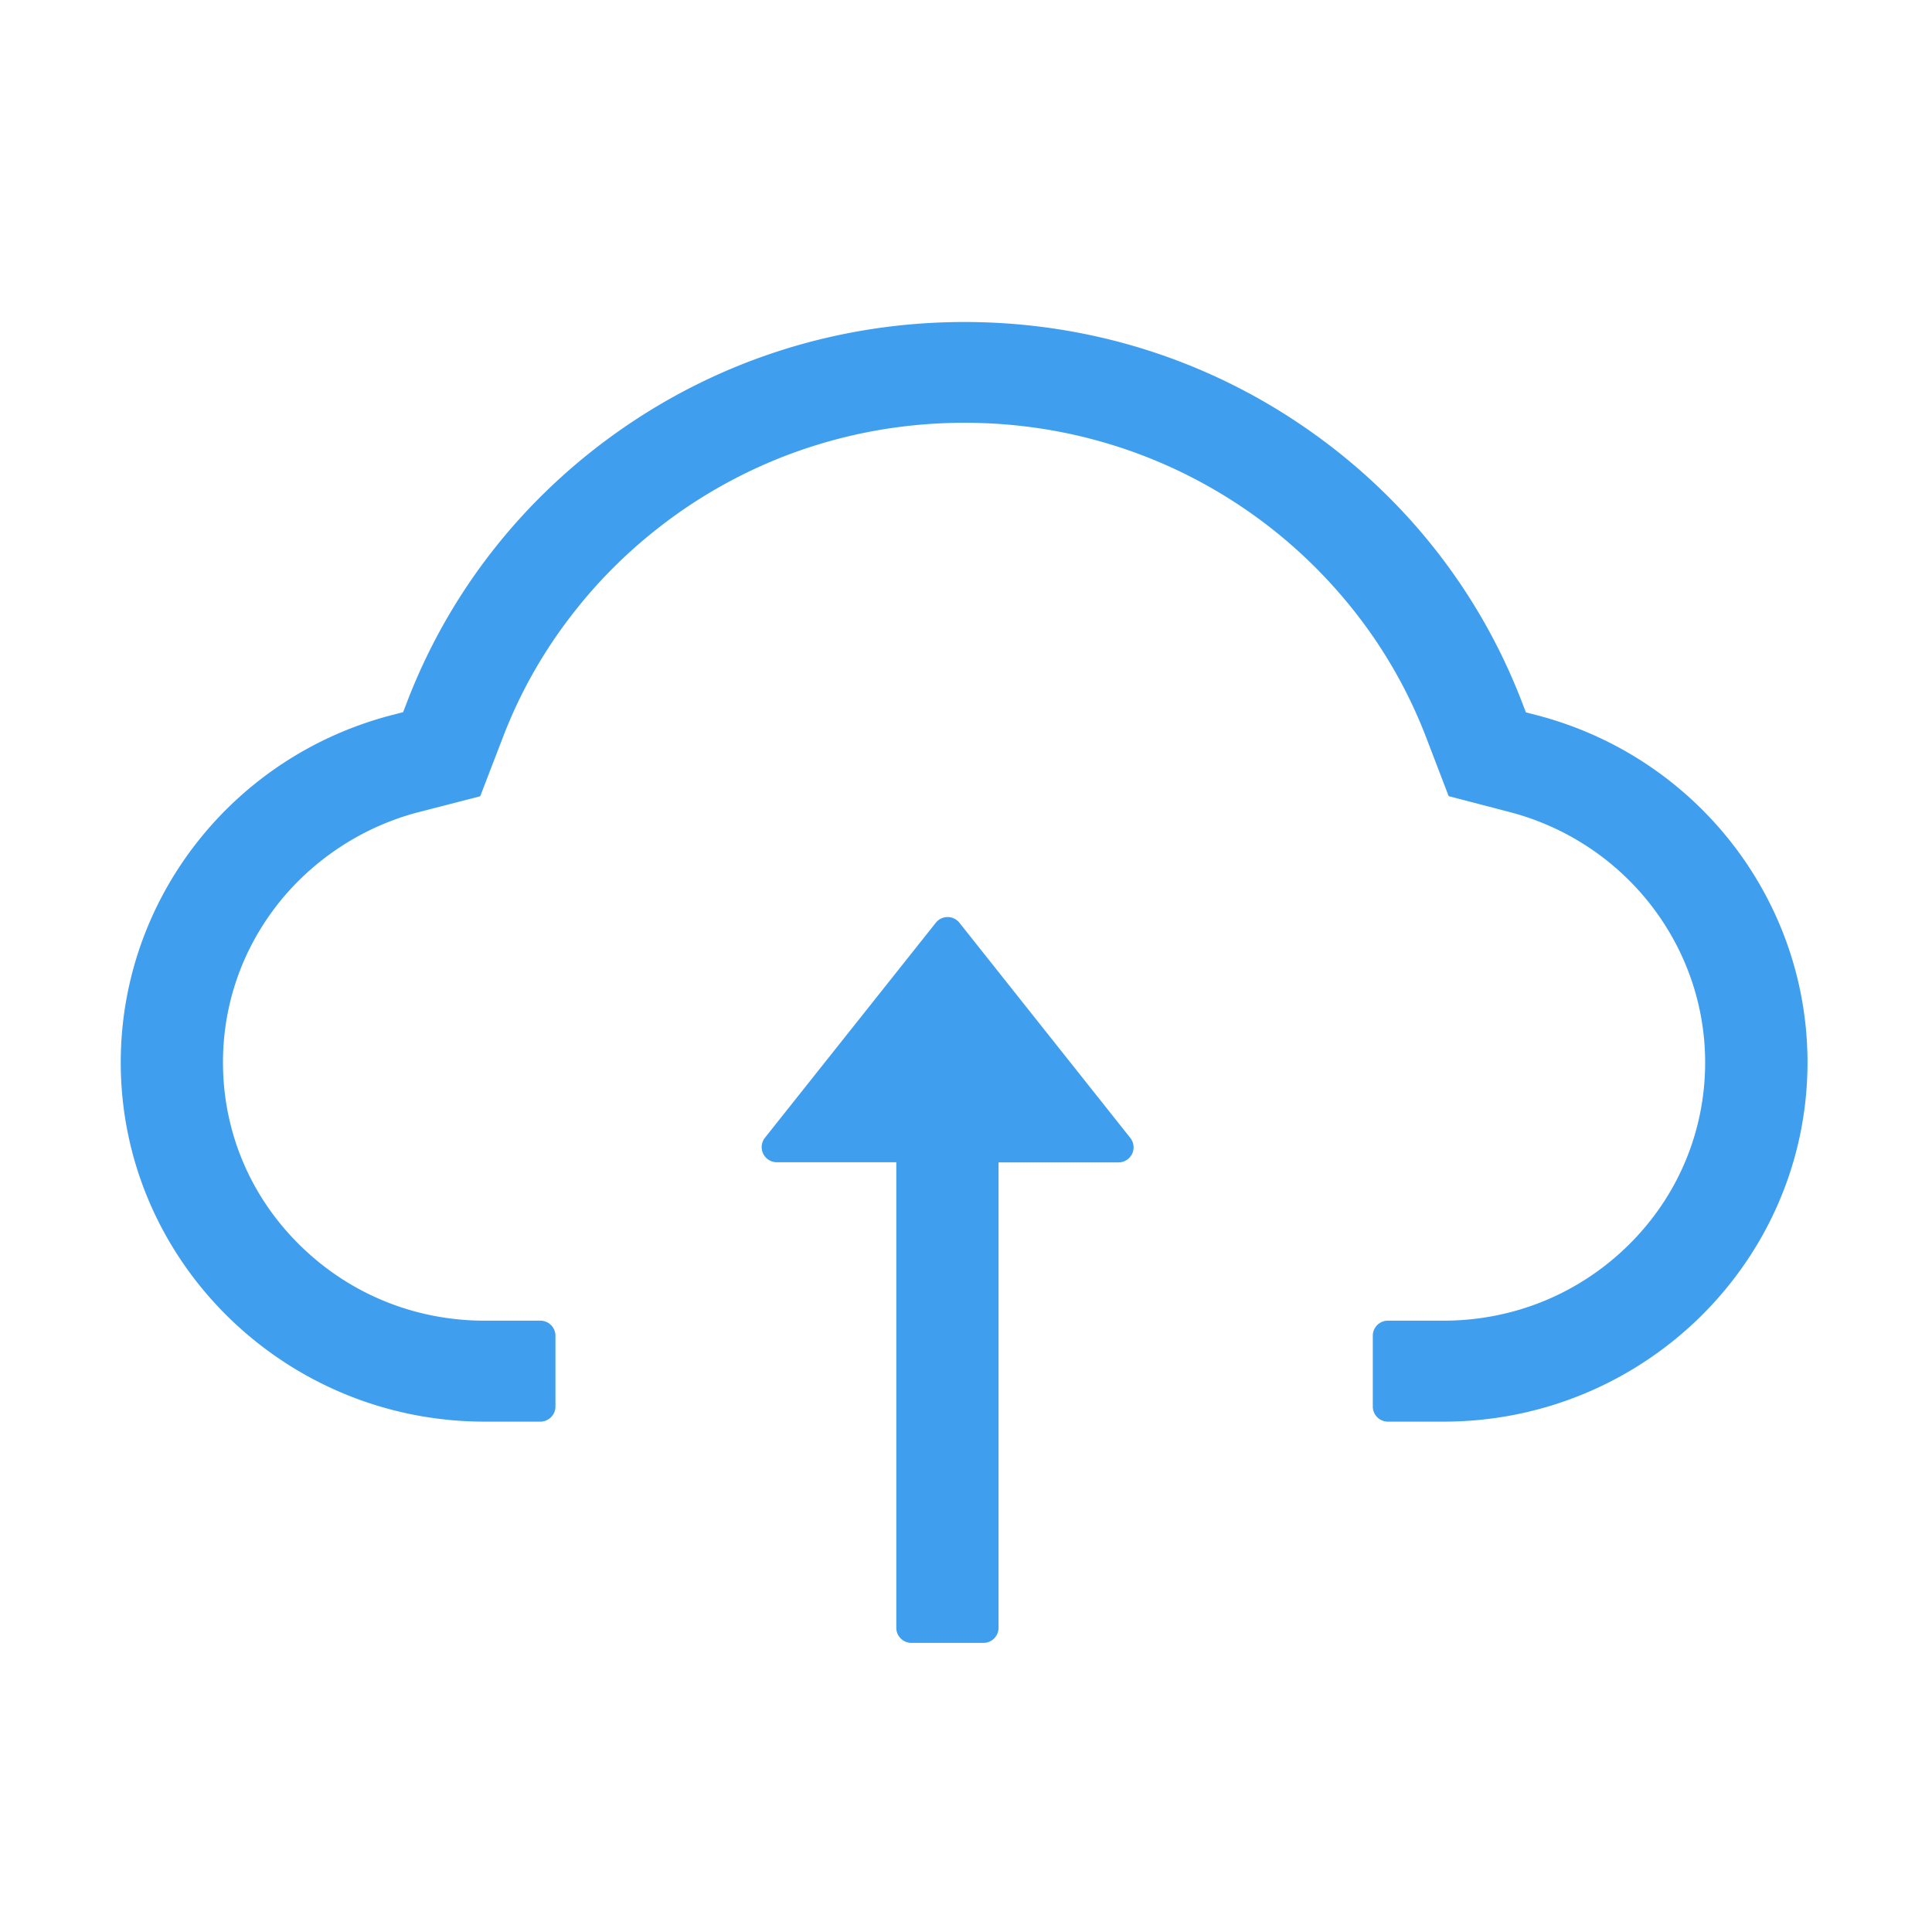 <?xml version="1.0" standalone="no"?><!DOCTYPE svg PUBLIC "-//W3C//DTD SVG 1.1//EN" "http://www.w3.org/Graphics/SVG/1.1/DTD/svg11.dtd"><svg t="1634386665594" class="icon" viewBox="0 0 1024 1024" version="1.1" xmlns="http://www.w3.org/2000/svg" p-id="4733" xmlns:xlink="http://www.w3.org/1999/xlink" width="200" height="200"><defs><style type="text/css"></style></defs><path d="M497.28 487.794a8 8 0 0 1 11.24 1.29l90.566 114.04a8 8 0 0 1-6.265 12.975h-63.57v246.663a8 8 0 0 1-8 8H483.06a8 8 0 0 1-8-8V616h-63.354a8 8 0 0 1-6.263-12.977l90.55-113.941a8 8 0 0 1 1.287-1.287z m13.933-317.127c65.34 0 128.046 19.545 181.328 56.522 52.112 36.162 91.554 86.224 114.057 144.77l2.149 5.593 5.862 1.526c84.434 22.014 143.404 97.688 143.404 184.02 0 104.985-86.546 190.399-192.928 190.399h-29.47a8 8 0 0 1-8-8v-37.513a8 8 0 0 1 8-8h29.47c37.027 0 71.848-14.234 98.047-40.073 26.202-25.845 40.63-60.225 40.63-96.813 0-61.923-42.372-116.427-103.094-132.562l-32.845-8.57-11.99-31.28a254.823 254.823 0 0 0-38.29-67.074 261.954 261.954 0 0 0-56.176-52.766c-44.11-30.595-96.034-46.765-150.154-46.765-54.125 0-106.046 16.17-150.183 46.78-21.542 15.027-40.44 32.781-56.142 52.736-16.198 20.426-29.087 43.004-38.295 67.081l-12.078 31.363-32.972 8.498c-29.011 7.593-55.275 24.714-73.967 48.23-18.174 22.987-28.313 50.507-29.318 79.608-1.24 37.634 12.633 73.145 39.067 99.996 26.42 26.834 61.792 41.611 99.604 41.611h29.47a8 8 0 0 1 8 8v37.513a8 8 0 0 1-8 8h-29.47C150.547 753.497 64 668.083 64 563.098c0-86.48 59.13-162.19 143.793-184.116l5.877-1.523 2.155-5.6c22.5-58.536 61.936-108.578 114.054-144.72 53.274-36.945 115.976-56.472 181.334-56.472z" p-id="4734" fill="#409EEF"></path></svg>